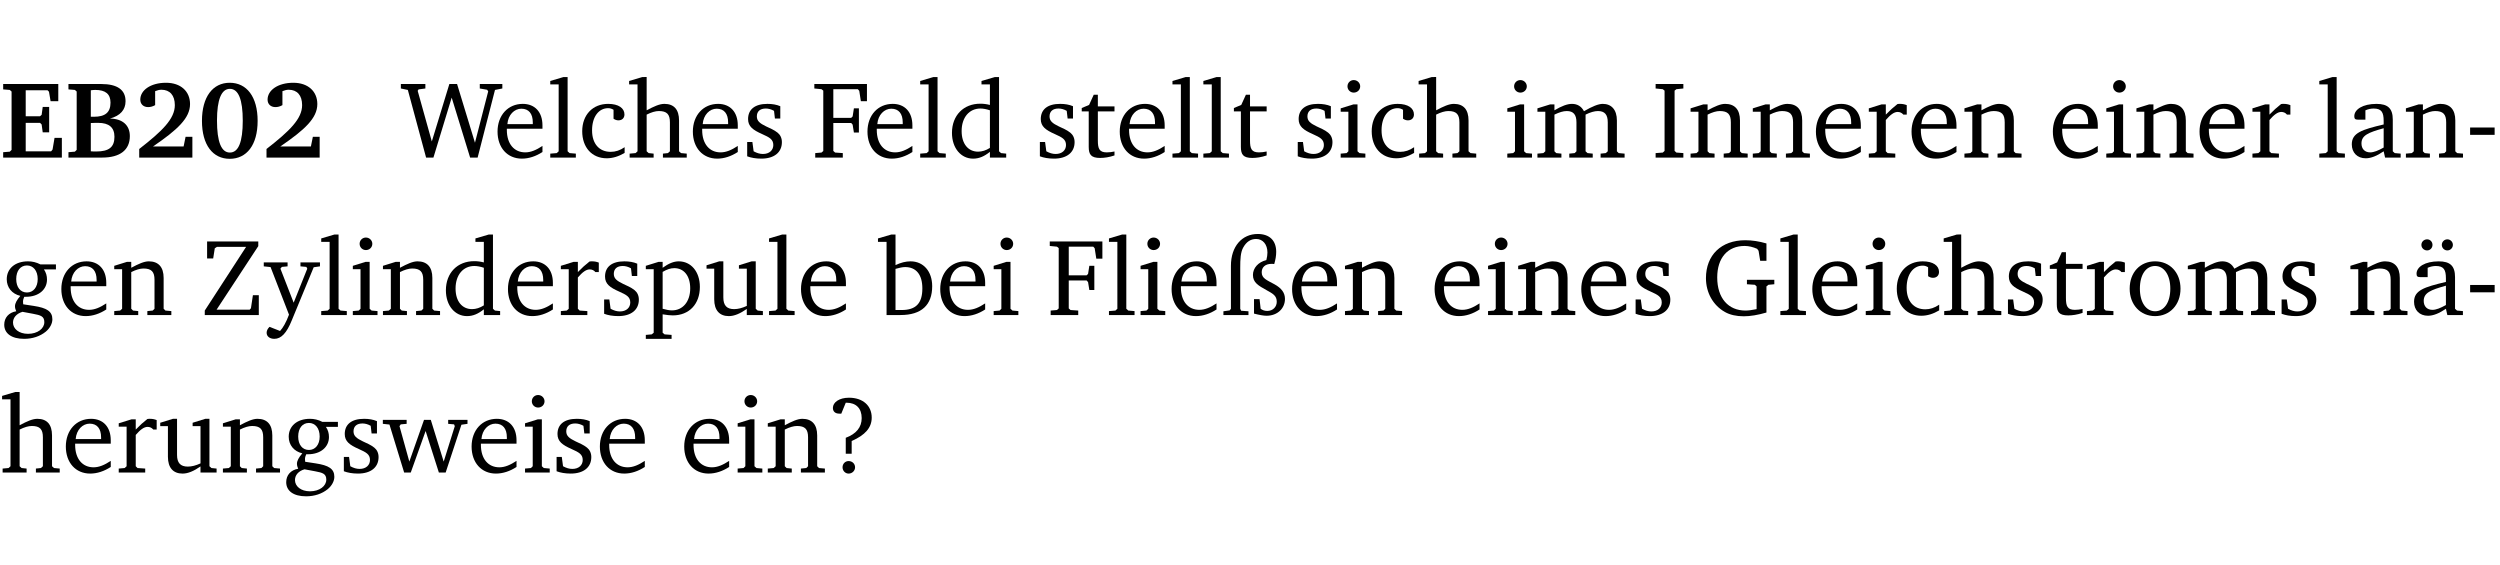 <?xml version="1.0" encoding="UTF-8" standalone="no"?>
<svg
   width="218.27pt"
   height="49.334pt"
   viewBox="0 0 218.27 49.334"
   version="1.2"
   id="svg365"
   sodipodi:docname="ca27b0f99a53.pdf"
   xmlns:inkscape="http://www.inkscape.org/namespaces/inkscape"
   xmlns:sodipodi="http://sodipodi.sourceforge.net/DTD/sodipodi-0.dtd"
   xmlns:xlink="http://www.w3.org/1999/xlink"
   xmlns="http://www.w3.org/2000/svg"
   xmlns:svg="http://www.w3.org/2000/svg">
  <sodipodi:namedview
     id="namedview367"
     pagecolor="#ffffff"
     bordercolor="#000000"
     borderopacity="0.25"
     inkscape:showpageshadow="2"
     inkscape:pageopacity="0.0"
     inkscape:pagecheckerboard="0"
     inkscape:deskcolor="#d1d1d1"
     inkscape:document-units="pt" />
  <defs
     id="defs106">
    <g
       id="g104">
      <symbol
         overflow="visible"
         id="glyph0-0">
        <path
           style="stroke:none"
           d=""
           id="path2" />
      </symbol>
      <symbol
         overflow="visible"
         id="glyph0-1">
        <path
           style="stroke:none"
           d="m 0.281,0 h 5.125 V -1.719 H 4.766 l -0.172,1.016 -0.125,0.156 H 2.25 V -3.031 H 3.5 l 0.141,0.141 0.094,0.688 h 0.562 v -2.219 h -0.562 l -0.094,0.688 L 3.5,-3.609 H 2.25 V -5.875 h 1.906 l 0.125,0.125 0.141,0.828 H 5.094 v -1.5 h -4.812 v 0.469 l 0.578,0.047 0.156,0.141 v 5.094 l -0.156,0.156 -0.578,0.047 z m 0,0"
           id="path5" />
      </symbol>
      <symbol
         overflow="visible"
         id="glyph0-2">
        <path
           style="stroke:none"
           d="m 0.281,-6.422 v 0.469 L 0.844,-5.906 1,-5.766 v 5.094 l -0.156,0.156 -0.562,0.047 V 0 h 2.953 c 1.562,0 2.406,-0.672 2.406,-1.875 0,-0.938 -0.625,-1.516 -1.734,-1.531 0.906,-0.25 1.359,-0.766 1.359,-1.516 0,-0.984 -0.703,-1.5 -2.125,-1.5 z M 2.234,-3.562 V -5.875 C 2.375,-5.891 2.5,-5.906 2.625,-5.906 c 0.891,0 1.328,0.359 1.328,1.109 0,0.859 -0.469,1.234 -1.453,1.234 -0.094,0 -0.172,0 -0.266,0 z m 0,3.016 v -2.469 C 2.5,-3.031 2.719,-3.031 2.875,-3.031 c 0.953,0 1.422,0.406 1.422,1.219 0,0.906 -0.484,1.281 -1.594,1.281 -0.156,0 -0.297,0 -0.469,-0.016 z m 0,0"
           id="path8" />
      </symbol>
      <symbol
         overflow="visible"
         id="glyph0-3">
        <path
           style="stroke:none"
           d="m 1.656,-0.969 c 2.125,-1.453 3.234,-2.469 3.234,-3.703 0,-1.109 -0.812,-1.859 -2.094,-1.859 -1.375,0 -2.25,0.672 -2.25,1.469 0,0.391 0.266,0.656 0.688,0.656 0.188,0 0.391,-0.047 0.609,-0.172 v -1.219 c 0.188,-0.078 0.375,-0.125 0.547,-0.125 0.734,0 1.172,0.484 1.172,1.344 0,1.188 -1.078,2.25 -3.109,3.828 V 0 H 5.094 V -1.812 H 4.5 l -0.172,0.844 z m 0,0"
           id="path11" />
      </symbol>
      <symbol
         overflow="visible"
         id="glyph0-4">
        <path
           style="stroke:none"
           d="m 2.797,-6.531 c -1.469,0 -2.422,1.219 -2.422,3.328 0,2.109 0.953,3.312 2.422,3.312 1.484,0 2.438,-1.203 2.438,-3.312 0,-2.109 -0.953,-3.328 -2.438,-3.328 z M 2.812,-6 c 0.75,0 1.125,0.938 1.125,2.781 0,1.859 -0.375,2.781 -1.125,2.781 -0.75,0 -1.125,-0.938 -1.125,-2.797 C 1.688,-5.078 2.078,-6 2.812,-6 Z m 0,0"
           id="path14" />
      </symbol>
      <symbol
         overflow="visible"
         id="glyph1-0">
        <path
           style="stroke:none"
           d=""
           id="path17" />
      </symbol>
      <symbol
         overflow="visible"
         id="glyph1-1">
        <path
           style="stroke:none"
           d="M 2.203,0 H 2.844 L 4.438,-5.234 6.047,0 h 0.656 l 1.516,-5.906 0.641,-0.125 v -0.391 h -1.969 v 0.391 l 0.641,0.109 0.094,0.141 -1.156,4.484 -1.562,-5.125 H 4.234 l -1.531,5.016 -1.234,-4.422 0.078,-0.125 0.594,-0.078 V -6.422 H 0 v 0.391 l 0.609,0.125 z m 0,0"
           id="path20" />
      </symbol>
      <symbol
         overflow="visible"
         id="glyph1-2">
        <path
           style="stroke:none"
           d="m 4.281,-1.016 c -0.547,0.359 -1.016,0.562 -1.5,0.562 -0.969,0 -1.609,-0.734 -1.609,-1.953 0,-0.031 0,-0.078 0,-0.109 H 4.281 c 0,-0.109 0,-0.203 0,-0.297 0,-1.172 -0.672,-1.875 -1.719,-1.875 -1.281,0 -2.203,0.984 -2.203,2.422 0,1.406 0.859,2.359 2.125,2.359 0.609,0 1.219,-0.203 1.797,-0.578 z M 3.438,-2.922 H 1.219 c 0.062,-0.812 0.609,-1.344 1.219,-1.344 0.641,0 1,0.422 1,1.203 0,0.047 0,0.094 0,0.141 z m 0,0"
           id="path23" />
      </symbol>
      <symbol
         overflow="visible"
         id="glyph1-3">
        <path
           style="stroke:none"
           d="M 0.266,0 H 2.5 V -0.344 L 1.953,-0.391 1.781,-0.547 V -7.031 H 1.422 l -1.156,0.344 v 0.297 H 1 v 5.844 l -0.172,0.156 -0.562,0.047 z m 0,0"
           id="path26" />
      </symbol>
      <symbol
         overflow="visible"
         id="glyph1-4">
        <path
           style="stroke:none"
           d="m 4.062,-0.406 v -0.5 C 3.656,-0.625 3.266,-0.5 2.844,-0.5 c -0.984,0 -1.625,-0.688 -1.625,-1.875 0,-1.203 0.594,-1.938 1.406,-1.938 0.172,0 0.312,0.047 0.469,0.141 v 0.781 C 3.234,-3.297 3.375,-3.25 3.516,-3.25 c 0.328,0 0.531,-0.203 0.531,-0.516 C 4.047,-4.312 3.531,-4.688 2.625,-4.688 c -1.344,0 -2.266,0.953 -2.266,2.391 0,1.406 0.844,2.359 2.141,2.359 0.516,0 1.031,-0.156 1.562,-0.469 z m 0,0"
           id="path29" />
      </symbol>
      <symbol
         overflow="visible"
         id="glyph1-5">
        <path
           style="stroke:none"
           d="M 1.344,-7.031 0.188,-6.688 v 0.297 h 0.734 v 5.844 L 0.75,-0.391 0.234,-0.344 V 0 h 2.094 V -0.344 L 1.891,-0.391 1.719,-0.547 V -3.75 c 0.406,-0.203 0.766,-0.312 1.062,-0.312 0.703,0 0.969,0.281 0.969,0.984 v 2.531 l -0.172,0.156 -0.438,0.047 V 0 H 5.219 v -0.344 l -0.5,-0.047 -0.172,-0.156 v -2.688 c 0,-0.969 -0.453,-1.453 -1.281,-1.453 -0.422,0 -0.906,0.219 -1.547,0.562 v -2.906 z m 0,0"
           id="path32" />
      </symbol>
      <symbol
         overflow="visible"
         id="glyph1-6">
        <path
           style="stroke:none"
           d="M 3.297,-4.484 C 2.969,-4.625 2.594,-4.688 2.172,-4.688 c -1.094,0 -1.688,0.484 -1.688,1.328 0,0.641 0.422,0.953 1.234,1.312 0.625,0.281 0.969,0.453 0.969,0.953 0,0.453 -0.344,0.781 -0.906,0.781 -0.266,0 -0.531,-0.078 -0.812,-0.234 l -0.109,-0.812 H 0.406 v 1.25 c 0.328,0.125 0.75,0.203 1.234,0.203 1.125,0 1.797,-0.547 1.797,-1.438 0,-0.359 -0.141,-0.641 -0.375,-0.828 -0.312,-0.25 -0.672,-0.391 -1,-0.547 C 1.516,-2.984 1.25,-3.188 1.25,-3.594 c 0,-0.438 0.281,-0.688 0.781,-0.688 0.234,0 0.469,0.062 0.719,0.203 l 0.078,0.672 h 0.469 z m 0,0"
           id="path35" />
      </symbol>
      <symbol
         overflow="visible"
         id="glyph1-7">
        <path
           style="stroke:none"
           d="M 0.312,0 H 2.719 V -0.391 L 2.047,-0.438 1.891,-0.578 v -2.438 h 1.562 L 3.578,-2.875 3.688,-2.188 H 4.125 V -4.297 H 3.688 l -0.109,0.703 -0.125,0.125 h -1.562 v -2.5 H 4.031 l 0.125,0.141 0.141,0.906 h 0.531 v -1.5 h -4.594 v 0.391 l 0.625,0.062 0.156,0.125 v 5.266 L 0.859,-0.438 0.312,-0.391 Z m 0,0"
           id="path38" />
      </symbol>
      <symbol
         overflow="visible"
         id="glyph1-8">
        <path
           style="stroke:none"
           d="M 3.656,-6.391 V -4.594 C 3.359,-4.672 3.078,-4.703 2.812,-4.703 c -1.453,0 -2.469,1.016 -2.469,2.547 0,1.344 0.797,2.25 1.844,2.25 0.531,0 0.984,-0.203 1.469,-0.594 V 0 H 5.078 V -0.344 L 4.625,-0.391 4.453,-0.547 V -7.031 H 4.094 L 2.922,-6.688 v 0.297 z m 0,5.547 C 3.312,-0.625 2.969,-0.516 2.625,-0.516 c -0.859,0 -1.438,-0.672 -1.438,-1.797 0,-1.203 0.672,-1.969 1.641,-1.969 0.219,0 0.516,0.047 0.828,0.156 z m 0,0"
           id="path41" />
      </symbol>
      <symbol
         overflow="visible"
         id="glyph1-9">
        <path
           style="stroke:none"
           d="m 0.844,-4.031 v 3.094 c 0,0.672 0.203,0.969 1,0.969 0.359,0 0.797,-0.062 1.25,-0.219 v -0.344 c -0.219,0.047 -0.438,0.078 -0.672,0.078 -0.656,0 -0.781,-0.328 -0.781,-1.047 V -4.031 H 3.094 v -0.438 H 1.641 V -5.484 H 1.281 L 0.875,-4.594 0.234,-4.328 v 0.297 z m 0,0"
           id="path44" />
      </symbol>
      <symbol
         overflow="visible"
         id="glyph1-10">
        <path
           style="stroke:none"
           d="m 1.469,-6.766 c -0.297,0 -0.547,0.234 -0.547,0.547 0,0.312 0.25,0.547 0.547,0.547 0.312,0 0.562,-0.234 0.562,-0.547 0,-0.297 -0.25,-0.547 -0.562,-0.547 z m -0.031,2.125 -1.109,0.344 V -4 H 1 v 3.453 L 0.844,-0.391 0.328,-0.344 V 0 h 2.156 V -0.344 L 1.969,-0.391 1.797,-0.547 v -4.094 z m 0,0"
           id="path47" />
      </symbol>
      <symbol
         overflow="visible"
         id="glyph1-11">
        <path
           style="stroke:none"
           d="M 4.344,-4.047 C 4.125,-4.469 3.766,-4.688 3.297,-4.688 c -0.406,0 -0.906,0.188 -1.531,0.562 v -0.516 h -0.375 L 0.281,-4.297 V -4 h 0.688 v 3.453 L 0.797,-0.391 0.281,-0.344 V 0 H 2.375 V -0.344 L 1.922,-0.391 1.766,-0.547 V -3.75 C 2.188,-3.953 2.531,-4.062 2.844,-4.062 c 0.578,0 0.844,0.312 0.844,0.984 v 2.531 L 3.531,-0.391 3.062,-0.344 V 0 H 5.109 V -0.344 L 4.656,-0.391 4.484,-0.547 V -3.75 c 0.406,-0.203 0.781,-0.312 1.078,-0.312 0.594,0 0.859,0.312 0.859,0.984 v 2.531 L 6.25,-0.391 5.797,-0.344 V 0 h 2.094 V -0.344 L 7.375,-0.391 7.219,-0.547 v -2.688 c 0,-0.953 -0.484,-1.453 -1.234,-1.453 -0.375,0 -0.922,0.219 -1.641,0.641 z m 0,0"
           id="path50" />
      </symbol>
      <symbol
         overflow="visible"
         id="glyph1-12">
        <path
           style="stroke:none"
           d="M 0.328,0 H 2.75 V -0.391 L 2.141,-0.438 1.984,-0.578 V -5.844 l 0.156,-0.125 L 2.75,-6.031 V -6.422 H 0.328 v 0.391 l 0.625,0.062 0.156,0.125 v 5.266 l -0.156,0.141 -0.625,0.047 z m 0,0"
           id="path53" />
      </symbol>
      <symbol
         overflow="visible"
         id="glyph1-13">
        <path
           style="stroke:none"
           d="M 0.281,0 H 2.375 V -0.344 L 1.922,-0.391 1.766,-0.547 V -3.75 c 0.406,-0.203 0.766,-0.312 1.062,-0.312 0.703,0 0.969,0.281 0.969,0.984 v 2.531 l -0.156,0.156 -0.469,0.047 V 0 h 2.094 V -0.344 L 4.75,-0.391 4.594,-0.547 v -2.688 c 0,-0.969 -0.469,-1.453 -1.297,-1.453 -0.406,0 -0.891,0.219 -1.531,0.562 v -0.516 h -0.375 L 0.281,-4.297 V -4 h 0.688 v 3.453 L 0.797,-0.391 0.281,-0.344 Z m 0,0"
           id="path56" />
      </symbol>
      <symbol
         overflow="visible"
         id="glyph1-14">
        <path
           style="stroke:none"
           d="m 0.281,0 h 2.312 V -0.344 L 1.922,-0.391 1.766,-0.547 V -3.281 c 0.391,-0.453 0.719,-0.703 1.031,-0.703 0.203,0 0.375,0.078 0.5,0.234 H 3.594 V -4.578 C 3.391,-4.656 3.219,-4.688 3.016,-4.688 c -0.078,0 -0.156,0 -0.234,0.016 C 2.438,-4.406 2.094,-4.094 1.766,-3.75 v -0.891 h -0.375 L 0.281,-4.297 V -4 h 0.688 v 3.453 L 0.797,-0.391 0.281,-0.344 Z m 0,0"
           id="path59" />
      </symbol>
      <symbol
         overflow="visible"
         id="glyph1-15">
        <path
           style="stroke:none"
           d="M 3.188,-0.547 3.312,0 H 4.672 V -0.344 L 4.156,-0.391 3.984,-0.547 V -3.312 c 0,-0.969 -0.422,-1.375 -1.422,-1.375 -1.203,0 -1.938,0.484 -1.938,1.078 0,0.219 0.078,0.297 0.297,0.297 H 1.594 V -4.125 c 0.25,-0.109 0.484,-0.156 0.719,-0.156 0.688,0 0.875,0.328 0.875,1.078 v 0.312 C 1.281,-2.438 0.406,-2.156 0.406,-1.156 c 0,0.719 0.469,1.219 1.219,1.219 0.453,0 0.969,-0.203 1.562,-0.609 z m 0,-0.328 C 2.719,-0.609 2.328,-0.453 2.016,-0.453 1.531,-0.453 1.25,-0.766 1.25,-1.234 1.25,-1.938 1.844,-2.188 3.188,-2.562 Z m 0,0"
           id="path62" />
      </symbol>
      <symbol
         overflow="visible"
         id="glyph1-16">
        <path
           style="stroke:none"
           d="m 0.453,-2.625 v 0.641 H 2.594 V -2.625 Z m 0,0"
           id="path65" />
      </symbol>
      <symbol
         overflow="visible"
         id="glyph1-17">
        <path
           style="stroke:none"
           d="M 3.531,-4.422 C 3.172,-4.609 2.812,-4.688 2.453,-4.688 c -1.141,0 -1.859,0.641 -1.859,1.562 0,0.719 0.453,1.281 1.188,1.453 -0.312,0.359 -0.469,0.656 -0.469,0.906 0,0.156 0.047,0.297 0.109,0.438 C 0.766,-0.219 0.375,0.234 0.375,0.844 0.375,1.609 1.016,2.078 2.109,2.078 2.844,2.078 3.5,1.859 4,1.453 4.375,1.141 4.578,0.734 4.578,0.375 c 0,-0.703 -0.5,-1 -1.625,-1.172 L 2.031,-0.938 c 0,-0.109 -0.016,-0.188 -0.016,-0.234 0,-0.141 0.047,-0.297 0.109,-0.422 0.062,0 0.109,0 0.156,0 1.109,0 1.828,-0.641 1.828,-1.5 0,-0.328 -0.078,-0.609 -0.266,-0.891 h 1.047 v -0.438 z m -1.172,0.094 c 0.547,0 0.938,0.453 0.938,1.188 0,0.719 -0.391,1.172 -0.938,1.172 -0.562,0 -0.938,-0.453 -0.938,-1.172 0,-0.734 0.375,-1.188 0.938,-1.188 z M 1.969,-0.281 2.891,-0.109 C 3.562,0.016 3.875,0.109 3.875,0.625 c 0,0.547 -0.578,1.016 -1.422,1.016 -0.797,0 -1.312,-0.438 -1.312,-0.984 0,-0.422 0.297,-0.781 0.828,-0.938 z m 0,0"
           id="path68" />
      </symbol>
      <symbol
         overflow="visible"
         id="glyph1-18">
        <path
           style="stroke:none"
           d="M 0.641,-6.422 V -4.938 h 0.531 L 1.312,-5.828 1.5,-5.953 H 4.047 L 0.438,-0.391 V 0 H 5.156 V -1.734 H 4.641 L 4.469,-0.594 4.359,-0.469 H 1.469 l 3.641,-5.547 v -0.406 z m 0,0"
           id="path71" />
      </symbol>
      <symbol
         overflow="visible"
         id="glyph1-19">
        <path
           style="stroke:none"
           d="M -0.016,-4.594 V -4.25 l 0.594,0.062 1.609,4.156 C 1.938,0.641 1.656,1.125 1.406,1.391 L 0.484,1.031 c -0.156,0.156 -0.25,0.328 -0.25,0.516 0,0.312 0.266,0.531 0.672,0.531 0.609,0 1.078,-0.516 1.516,-1.594 L 4.344,-4.172 4.891,-4.25 V -4.594 H 3.188 V -4.25 l 0.516,0.047 0.078,0.156 -1.188,2.969 -1.156,-2.969 0.125,-0.156 0.5,-0.047 v -0.344 z m 0,0"
           id="path74" />
      </symbol>
      <symbol
         overflow="visible"
         id="glyph1-20">
        <path
           style="stroke:none"
           d="m 0.219,2.078 h 2.25 V 1.734 L 1.859,1.688 1.688,1.547 V -0.062 C 2.047,0 2.344,0.031 2.578,0.031 4,0.031 4.938,-0.953 4.938,-2.453 4.938,-3.797 4.156,-4.688 3.094,-4.688 2.656,-4.688 2.203,-4.5 1.688,-4.125 V -4.641 H 1.328 L 0.219,-4.297 V -4 h 0.688 V 1.547 L 0.734,1.688 0.219,1.734 Z m 1.469,-2.625 v -3.219 c 0.375,-0.219 0.688,-0.328 1.016,-0.328 0.828,0 1.391,0.656 1.391,1.766 0,1.172 -0.656,1.922 -1.594,1.922 -0.219,0 -0.484,-0.047 -0.812,-0.141 z m 0,0"
           id="path77" />
      </symbol>
      <symbol
         overflow="visible"
         id="glyph1-21">
        <path
           style="stroke:none"
           d="M 1.359,-4.688 0.25,-4.344 v 0.297 H 0.922 V -1.375 c 0,0.969 0.469,1.469 1.281,1.469 0.469,0 0.984,-0.219 1.562,-0.625 V 0 h 1.406 V -0.344 L 4.719,-0.391 4.547,-0.547 V -4.688 H 4.188 l -1.109,0.344 v 0.297 h 0.688 v 3.25 C 3.359,-0.609 3,-0.516 2.656,-0.516 c -0.641,0 -0.938,-0.328 -0.938,-1.016 V -4.688 Z m 0,0"
           id="path80" />
      </symbol>
      <symbol
         overflow="visible"
         id="glyph1-22">
        <path
           style="stroke:none"
           d="M 1.25,-7.031 0.078,-6.688 v 0.297 h 0.75 V 0 h 1.219 C 3.875,0 4.812,-0.875 4.812,-2.516 4.812,-3.812 4.047,-4.688 2.922,-4.688 c -0.422,0 -0.844,0.109 -1.312,0.328 V -7.031 Z M 1.609,-0.438 V -4.031 C 1.938,-4.125 2.219,-4.188 2.453,-4.188 c 0.953,0 1.5,0.656 1.5,1.859 0,1.312 -0.562,1.891 -1.812,1.891 -0.047,0 -0.234,0 -0.531,0 z m 0,0"
           id="path83" />
      </symbol>
      <symbol
         overflow="visible"
         id="glyph1-23">
        <path
           style="stroke:none"
           d="m 4.625,-4.453 c 0.109,-0.375 0.172,-0.719 0.172,-1.062 0,-1 -0.594,-1.562 -1.609,-1.562 -1.375,0 -2.344,1.078 -2.344,2.781 v 3.75 L 0.734,-0.406 0.188,-0.328 V 0 H 2.375 V -0.328 L 1.734,-0.375 1.656,-0.547 V -4.125 c 0,-0.766 0.031,-1.344 0.25,-1.75 0.281,-0.516 0.656,-0.766 1.141,-0.766 0.578,0 0.984,0.469 0.984,1.188 0,0.188 -0.031,0.406 -0.094,0.656 C 3.219,-4.625 2.766,-4.094 2.766,-3.5 c 0,0.656 0.453,0.922 1.188,1.328 0.562,0.312 0.891,0.484 0.891,1.016 0,0.438 -0.328,0.797 -0.828,0.797 -0.234,0 -0.406,-0.062 -0.578,-0.188 L 3.344,-1.391 H 2.859 V -0.125 C 3.344,0 3.703,0.062 3.953,0.062 c 0.969,0 1.609,-0.656 1.609,-1.469 0,-0.531 -0.297,-0.938 -0.922,-1.281 -0.688,-0.375 -1.109,-0.516 -1.109,-1.047 0,-0.438 0.312,-0.734 0.859,-0.734 0.062,0 0.141,0 0.234,0.016 z m 0,0"
           id="path86" />
      </symbol>
      <symbol
         overflow="visible"
         id="glyph1-24">
        <path
           style="stroke:none"
           d="M 3.984,-3.078 V -2.688 l 0.688,0.047 L 4.828,-2.5 v 1.984 c -0.375,0.078 -0.703,0.125 -0.969,0.125 -1.5,0 -2.469,-1.078 -2.469,-2.891 0,-1.719 0.922,-2.75 2.391,-2.75 0.375,0 0.734,0.094 1.094,0.25 L 5,-5.609 l 0.141,0.875 H 5.688 V -6.25 C 5.047,-6.438 4.422,-6.531 3.844,-6.531 c -2.109,0 -3.438,1.297 -3.438,3.312 0,1.266 0.625,2.375 1.656,2.953 0.438,0.25 1,0.375 1.641,0.375 C 4.281,0.109 4.938,0 5.688,-0.219 V -2.5 L 5.859,-2.641 6.375,-2.688 v -0.391 z m 0,0"
           id="path89" />
      </symbol>
      <symbol
         overflow="visible"
         id="glyph1-25">
        <path
           style="stroke:none"
           d="m 2.578,-4.688 c -1.297,0 -2.219,0.953 -2.219,2.391 0,1.406 0.938,2.391 2.219,2.391 1.281,0 2.219,-0.984 2.219,-2.391 0,-1.422 -0.938,-2.391 -2.219,-2.391 z m 0,0.406 c 0.766,0 1.328,0.75 1.328,1.984 0,1.234 -0.562,1.969 -1.328,1.969 -0.766,0 -1.328,-0.75 -1.328,-1.969 0,-1.25 0.547,-1.984 1.328,-1.984 z m 0,0"
           id="path92" />
      </symbol>
      <symbol
         overflow="visible"
         id="glyph1-26">
        <path
           style="stroke:none"
           d="M 3.188,-0.547 3.312,0 H 4.672 V -0.344 L 4.156,-0.391 3.984,-0.547 V -3.312 c 0,-0.969 -0.422,-1.375 -1.422,-1.375 -1.203,0 -1.938,0.484 -1.938,1.078 0,0.219 0.078,0.297 0.297,0.297 H 1.594 V -4.125 c 0.25,-0.109 0.484,-0.156 0.719,-0.156 0.688,0 0.875,0.328 0.875,1.078 v 0.312 C 1.281,-2.438 0.406,-2.156 0.406,-1.156 c 0,0.719 0.469,1.219 1.219,1.219 0.453,0 0.969,-0.203 1.562,-0.609 z m 0,-0.328 C 2.719,-0.609 2.328,-0.453 2.016,-0.453 1.531,-0.453 1.25,-0.766 1.25,-1.234 1.25,-1.938 1.844,-2.188 3.188,-2.562 Z M 1.547,-6.609 c -0.281,0 -0.5,0.219 -0.5,0.484 0,0.266 0.219,0.484 0.5,0.484 0.266,0 0.469,-0.219 0.469,-0.484 0,-0.266 -0.203,-0.484 -0.469,-0.484 z m 1.766,0 c -0.266,0 -0.484,0.219 -0.484,0.484 0,0.266 0.219,0.484 0.484,0.484 0.266,0 0.484,-0.219 0.484,-0.484 0,-0.266 -0.219,-0.484 -0.484,-0.484 z m 0,0"
           id="path95" />
      </symbol>
      <symbol
         overflow="visible"
         id="glyph1-27">
        <path
           style="stroke:none"
           d="M -0.016,-4.594 V -4.25 L 0.562,-4.188 1.844,0 H 2.422 L 3.719,-3.625 4.875,0 H 5.469 L 6.844,-4.172 7.375,-4.25 V -4.594 H 5.688 V -4.25 l 0.516,0.047 0.062,0.156 -0.969,3.094 -1.125,-3.641 H 3.578 L 2.297,-0.953 1.438,-4.047 1.547,-4.203 2.062,-4.25 v -0.344 z m 0,0"
           id="path98" />
      </symbol>
      <symbol
         overflow="visible"
         id="glyph1-28">
        <path
           style="stroke:none"
           d="m 2.172,-2.75 c 1.172,-0.516 1.75,-1.156 1.75,-2.047 0,-1.031 -0.766,-1.734 -1.984,-1.734 -0.859,0 -1.406,0.406 -1.406,0.891 0,0.312 0.203,0.5 0.562,0.5 0.062,0 0.125,0 0.172,0 L 1.656,-6.094 c 0.031,0 0.031,0 0.062,0 0.844,0 1.328,0.5 1.328,1.344 0,0.797 -0.469,1.375 -1.391,1.719 v 1.391 H 2.172 Z M 1.906,-1 C 1.609,-1 1.375,-0.766 1.375,-0.453 c 0,0.297 0.234,0.547 0.531,0.547 0.312,0 0.562,-0.25 0.562,-0.547 C 2.469,-0.766 2.219,-1 1.906,-1 Z m 0,0"
           id="path101" />
      </symbol>
    </g>
  </defs>
  <g
     id="surface1"
     transform="translate(-46.777,-104.995)">
    <path
       style="fill:none;stroke:#000000;stroke-width:0.01;stroke-linecap:butt;stroke-linejoin:miter;stroke-miterlimit:10;stroke-opacity:0.01"
       d="M 3.4375e-4,-0.001 H 218.27"
       transform="matrix(1,0,0,-1,46.777,104.999)"
       id="path108" />
    <g
       style="fill:#000000;fill-opacity:1"
       id="g120">
      <use
         xlink:href="#glyph0-1"
         x="46.772"
         y="118.752"
         id="use110" />
      <use
         xlink:href="#glyph0-2"
         x="52.472"
         y="118.752"
         id="use112" />
      <use
         xlink:href="#glyph0-3"
         x="58.479"
         y="118.752"
         id="use114" />
      <use
         xlink:href="#glyph0-4"
         x="64.035"
         y="118.752"
         id="use116" />
      <use
         xlink:href="#glyph0-3"
         x="69.592"
         y="118.752"
         id="use118" />
    </g>
    <g
       style="fill:#000000;fill-opacity:1"
       id="g124">
      <use
         xlink:href="#glyph1-1"
         x="81.775"
         y="118.752"
         id="use122" />
    </g>
    <g
       style="fill:#000000;fill-opacity:1"
       id="g138">
      <use
         xlink:href="#glyph1-2"
         x="89.857"
         y="118.752"
         id="use126" />
      <use
         xlink:href="#glyph1-3"
         x="94.553"
         y="118.752"
         id="use128" />
      <use
         xlink:href="#glyph1-4"
         x="97.25"
         y="118.752"
         id="use130" />
      <use
         xlink:href="#glyph1-5"
         x="101.516"
         y="118.752"
         id="use132" />
      <use
         xlink:href="#glyph1-2"
         x="106.91"
         y="118.752"
         id="use134" />
      <use
         xlink:href="#glyph1-6"
         x="111.606"
         y="118.752"
         id="use136" />
    </g>
    <g
       style="fill:#000000;fill-opacity:1"
       id="g142">
      <use
         xlink:href="#glyph1-7"
         x="117.641"
         y="118.752"
         id="use140" />
    </g>
    <g
       style="fill:#000000;fill-opacity:1"
       id="g150">
      <use
         xlink:href="#glyph1-2"
         x="122.155"
         y="118.752"
         id="use144" />
      <use
         xlink:href="#glyph1-3"
         x="126.851"
         y="118.752"
         id="use146" />
      <use
         xlink:href="#glyph1-8"
         x="129.548"
         y="118.752"
         id="use148" />
    </g>
    <g
       style="fill:#000000;fill-opacity:1"
       id="g164">
      <use
         xlink:href="#glyph1-6"
         x="137.161"
         y="118.752"
         id="use152" />
      <use
         xlink:href="#glyph1-9"
         x="140.987"
         y="118.752"
         id="use154" />
      <use
         xlink:href="#glyph1-2"
         x="144.181"
         y="118.752"
         id="use156" />
      <use
         xlink:href="#glyph1-3"
         x="148.877"
         y="118.752"
         id="use158" />
      <use
         xlink:href="#glyph1-3"
         x="151.575"
         y="118.752"
         id="use160" />
      <use
         xlink:href="#glyph1-9"
         x="154.272"
         y="118.752"
         id="use162" />
    </g>
    <g
       style="fill:#000000;fill-opacity:1"
       id="g174">
      <use
         xlink:href="#glyph1-6"
         x="159.675"
         y="118.752"
         id="use166" />
      <use
         xlink:href="#glyph1-10"
         x="163.501"
         y="118.752"
         id="use168" />
      <use
         xlink:href="#glyph1-4"
         x="166.179"
         y="118.752"
         id="use170" />
      <use
         xlink:href="#glyph1-5"
         x="170.445"
         y="118.752"
         id="use172" />
    </g>
    <g
       style="fill:#000000;fill-opacity:1"
       id="g180">
      <use
         xlink:href="#glyph1-10"
         x="178.048"
         y="118.752"
         id="use176" />
      <use
         xlink:href="#glyph1-11"
         x="180.726"
         y="118.752"
         id="use178" />
    </g>
    <g
       style="fill:#000000;fill-opacity:1"
       id="g196">
      <use
         xlink:href="#glyph1-12"
         x="190.998"
         y="118.752"
         id="use182" />
      <use
         xlink:href="#glyph1-13"
         x="194.097"
         y="118.752"
         id="use184" />
      <use
         xlink:href="#glyph1-13"
         x="199.529"
         y="118.752"
         id="use186" />
      <use
         xlink:href="#glyph1-2"
         x="204.962"
         y="118.752"
         id="use188" />
      <use
         xlink:href="#glyph1-14"
         x="209.658"
         y="118.752"
         id="use190" />
      <use
         xlink:href="#glyph1-2"
         x="213.311"
         y="118.752"
         id="use192" />
      <use
         xlink:href="#glyph1-13"
         x="218.007"
         y="118.752"
         id="use194" />
    </g>
    <g
       style="fill:#000000;fill-opacity:1"
       id="g208">
      <use
         xlink:href="#glyph1-2"
         x="225.649"
         y="118.752"
         id="use198" />
      <use
         xlink:href="#glyph1-10"
         x="230.345"
         y="118.752"
         id="use200" />
      <use
         xlink:href="#glyph1-13"
         x="233.023"
         y="118.752"
         id="use202" />
      <use
         xlink:href="#glyph1-2"
         x="238.456"
         y="118.752"
         id="use204" />
      <use
         xlink:href="#glyph1-14"
         x="243.152"
         y="118.752"
         id="use206" />
    </g>
    <g
       style="fill:#000000;fill-opacity:1"
       id="g218">
      <use
         xlink:href="#glyph1-3"
         x="249.005"
         y="118.752"
         id="use210" />
      <use
         xlink:href="#glyph1-15"
         x="251.702"
         y="118.752"
         id="use212" />
      <use
         xlink:href="#glyph1-13"
         x="256.551"
         y="118.752"
         id="use214" />
      <use
         xlink:href="#glyph1-16"
         x="261.984"
         y="118.752"
         id="use216" />
    </g>
    <g
       style="fill:#000000;fill-opacity:1"
       id="g226">
      <use
         xlink:href="#glyph1-17"
         x="46.772"
         y="132.5"
         id="use220" />
      <use
         xlink:href="#glyph1-2"
         x="51.774"
         y="132.5"
         id="use222" />
      <use
         xlink:href="#glyph1-13"
         x="56.47"
         y="132.5"
         id="use224" />
    </g>
    <g
       style="fill:#000000;fill-opacity:1"
       id="g254">
      <use
         xlink:href="#glyph1-18"
         x="64.217"
         y="132.5"
         id="use228" />
      <use
         xlink:href="#glyph1-19"
         x="69.822"
         y="132.5"
         id="use230" />
      <use
         xlink:href="#glyph1-3"
         x="74.556"
         y="132.5"
         id="use232" />
      <use
         xlink:href="#glyph1-10"
         x="77.253"
         y="132.5"
         id="use234" />
      <use
         xlink:href="#glyph1-13"
         x="79.931"
         y="132.5"
         id="use236" />
      <use
         xlink:href="#glyph1-8"
         x="85.364"
         y="132.5"
         id="use238" />
      <use
         xlink:href="#glyph1-2"
         x="90.767"
         y="132.5"
         id="use240" />
      <use
         xlink:href="#glyph1-14"
         x="95.463"
         y="132.5"
         id="use242" />
      <use
         xlink:href="#glyph1-6"
         x="99.117"
         y="132.5"
         id="use244" />
      <use
         xlink:href="#glyph1-20"
         x="102.943"
         y="132.5"
         id="use246" />
      <use
         xlink:href="#glyph1-21"
         x="108.212"
         y="132.5"
         id="use248" />
      <use
         xlink:href="#glyph1-3"
         x="113.654"
         y="132.5"
         id="use250" />
      <use
         xlink:href="#glyph1-2"
         x="116.352"
         y="132.5"
         id="use252" />
    </g>
    <g
       style="fill:#000000;fill-opacity:1"
       id="g262">
      <use
         xlink:href="#glyph1-22"
         x="123.353"
         y="132.5"
         id="use256" />
      <use
         xlink:href="#glyph1-2"
         x="128.508"
         y="132.5"
         id="use258" />
      <use
         xlink:href="#glyph1-10"
         x="133.204"
         y="132.5"
         id="use260" />
    </g>
    <g
       style="fill:#000000;fill-opacity:1"
       id="g278">
      <use
         xlink:href="#glyph1-7"
         x="138.196"
         y="132.5"
         id="use264" />
      <use
         xlink:href="#glyph1-3"
         x="143.332"
         y="132.5"
         id="use266" />
      <use
         xlink:href="#glyph1-10"
         x="146.029"
         y="132.5"
         id="use268" />
      <use
         xlink:href="#glyph1-2"
         x="148.707"
         y="132.5"
         id="use270" />
      <use
         xlink:href="#glyph1-23"
         x="153.403"
         y="132.5"
         id="use272" />
      <use
         xlink:href="#glyph1-2"
         x="159.228"
         y="132.5"
         id="use274" />
      <use
         xlink:href="#glyph1-13"
         x="163.924"
         y="132.5"
         id="use276" />
    </g>
    <g
       style="fill:#000000;fill-opacity:1"
       id="g290">
      <use
         xlink:href="#glyph1-2"
         x="171.671"
         y="132.5"
         id="use280" />
      <use
         xlink:href="#glyph1-10"
         x="176.367"
         y="132.5"
         id="use282" />
      <use
         xlink:href="#glyph1-13"
         x="179.045"
         y="132.5"
         id="use284" />
      <use
         xlink:href="#glyph1-2"
         x="184.477"
         y="132.5"
         id="use286" />
      <use
         xlink:href="#glyph1-6"
         x="189.173"
         y="132.5"
         id="use288" />
    </g>
    <g
       style="fill:#000000;fill-opacity:1"
       id="g316">
      <use
         xlink:href="#glyph1-24"
         x="195.314"
         y="132.5"
         id="use292" />
      <use
         xlink:href="#glyph1-3"
         x="201.951"
         y="132.5"
         id="use294" />
      <use
         xlink:href="#glyph1-2"
         x="204.648"
         y="132.5"
         id="use296" />
      <use
         xlink:href="#glyph1-10"
         x="209.344"
         y="132.5"
         id="use298" />
      <use
         xlink:href="#glyph1-4"
         x="212.022"
         y="132.5"
         id="use300" />
      <use
         xlink:href="#glyph1-5"
         x="216.288"
         y="132.5"
         id="use302" />
      <use
         xlink:href="#glyph1-6"
         x="221.682"
         y="132.5"
         id="use304" />
      <use
         xlink:href="#glyph1-9"
         x="225.508"
         y="132.5"
         id="use306" />
      <use
         xlink:href="#glyph1-14"
         x="228.702"
         y="132.5"
         id="use308" />
      <use
         xlink:href="#glyph1-25"
         x="232.356"
         y="132.5"
         id="use310" />
      <use
         xlink:href="#glyph1-11"
         x="237.511"
         y="132.5"
         id="use312" />
      <use
         xlink:href="#glyph1-6"
         x="245.573"
         y="132.5"
         id="use314" />
    </g>
    <g
       style="fill:#000000;fill-opacity:1"
       id="g324">
      <use
         xlink:href="#glyph1-13"
         x="251.704"
         y="132.5"
         id="use318" />
      <use
         xlink:href="#glyph1-26"
         x="257.137"
         y="132.5"
         id="use320" />
      <use
         xlink:href="#glyph1-16"
         x="261.986"
         y="132.5"
         id="use322" />
    </g>
    <g
       style="fill:#000000;fill-opacity:1"
       id="g350">
      <use
         xlink:href="#glyph1-5"
         x="46.772"
         y="146.249"
         id="use326" />
      <use
         xlink:href="#glyph1-2"
         x="52.166"
         y="146.249"
         id="use328" />
      <use
         xlink:href="#glyph1-14"
         x="56.862"
         y="146.249"
         id="use330" />
      <use
         xlink:href="#glyph1-21"
         x="60.516"
         y="146.249"
         id="use332" />
      <use
         xlink:href="#glyph1-13"
         x="65.958"
         y="146.249"
         id="use334" />
      <use
         xlink:href="#glyph1-17"
         x="71.39"
         y="146.249"
         id="use336" />
      <use
         xlink:href="#glyph1-6"
         x="76.392"
         y="146.249"
         id="use338" />
      <use
         xlink:href="#glyph1-27"
         x="80.218"
         y="146.249"
         id="use340" />
      <use
         xlink:href="#glyph1-2"
         x="87.592"
         y="146.249"
         id="use342" />
      <use
         xlink:href="#glyph1-10"
         x="92.288"
         y="146.249"
         id="use344" />
      <use
         xlink:href="#glyph1-6"
         x="94.966"
         y="146.249"
         id="use346" />
      <use
         xlink:href="#glyph1-2"
         x="98.792"
         y="146.249"
         id="use348" />
    </g>
    <g
       style="fill:#000000;fill-opacity:1"
       id="g360">
      <use
         xlink:href="#glyph1-2"
         x="106.156"
         y="146.249"
         id="use352" />
      <use
         xlink:href="#glyph1-10"
         x="110.852"
         y="146.249"
         id="use354" />
      <use
         xlink:href="#glyph1-13"
         x="113.53"
         y="146.249"
         id="use356" />
      <use
         xlink:href="#glyph1-28"
         x="118.963"
         y="146.249"
         id="use358" />
    </g>
    <path
       style="fill:none;stroke:#000000;stroke-width:0.01;stroke-linecap:butt;stroke-linejoin:miter;stroke-miterlimit:10;stroke-opacity:0.01"
       d="M 3.4375e-4,-0.001 H 218.27"
       transform="matrix(1,0,0,-1,46.777,154.323)"
       id="path362" />
  </g>
</svg>

